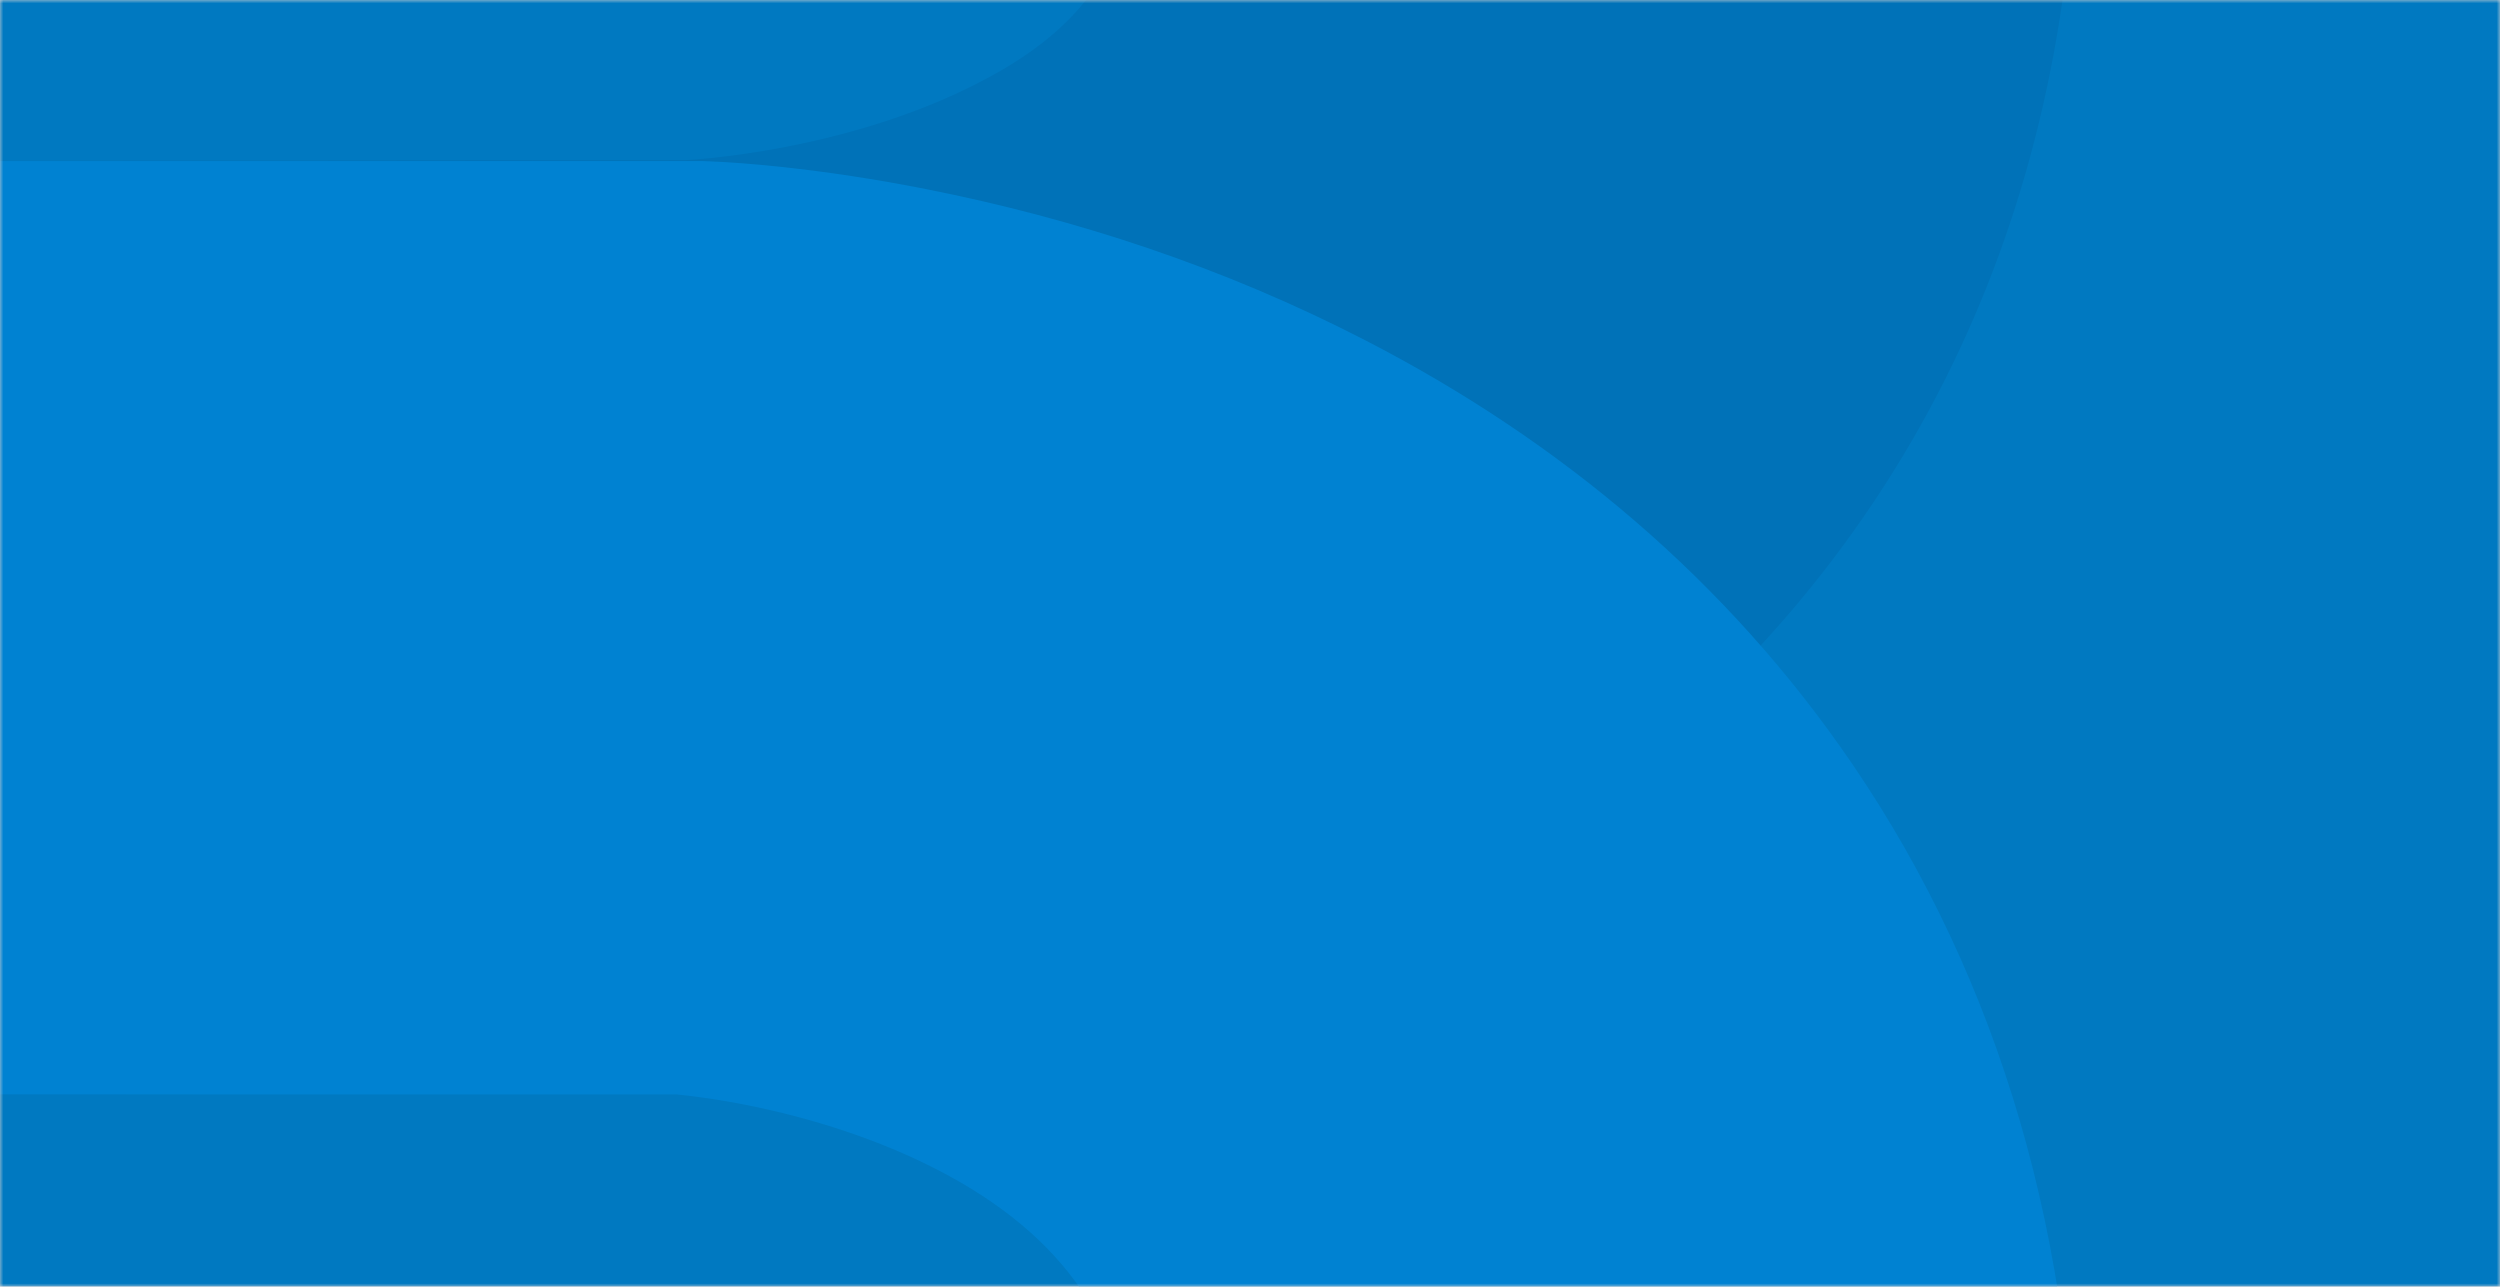 <svg preserveAspectRatio="none" viewBox="0 0 375 193" xmlns="http://www.w3.org/2000/svg" xmlns:xlink="http://www.w3.org/1999/xlink"><title>B71C9F95-AC55-45E6-9813-F83C55325D6B</title><defs><path id="a" d="M0 0h375v193H0z"/></defs><g fill="none" fill-rule="evenodd"><mask id="b" fill="#fff"><use xlink:href="#a"/></mask><use fill="#D8D8D8" xlink:href="#a"/><g mask="url(#b)"><path fill="#0079C1" d="M0 193h374.999V0H0z"/><path d="M-25.069 24.158c-38.66.038-69.969 31.41-69.93 70.07.037 38.66 31.408 69.968 70.068 69.93l129.393-.127c3.01-.046 6.505-.203 10.86-.546 6.589-.52 13.764-1.369 21.413-2.623 21.95-3.6 44.021-9.848 65.333-19.689 29.423-13.585 54.919-32.948 74.294-59.2C299.372 50.796 311.55 12.547 311.55-31c0-38.66-31.34-70-70-70s-70 31.34-70 70c0 24.488-8.48 35.977-28.17 45.068-8.799 4.063-18.99 6.948-29.302 8.64-3.642.597-6.952.988-9.773 1.21a67.65 67.65 0 0 1-1.68.115l-127.693.125z" fill="#0072B8" fill-rule="nonzero"/><path d="M111.8 165.718c10.104 2.001 20.112 5.257 28.827 9.753 9.552 4.929 16.717 10.903 21.544 17.995 5.923 8.704 9.378 20.37 9.378 37.337 0 38.66 31.34 70 70 70s70-31.34 70-70c0-44.553-11.6-83.721-33.638-116.103-18.832-27.672-43.928-48.597-73.09-63.644-21.397-11.04-43.65-18.278-65.81-22.669-7.752-1.536-15.032-2.622-21.728-3.34-4.447-.478-8.034-.733-10.64-.835l-1.372-.054H-25c-38.66 0-70 31.34-70 70s31.34 70 70 70h126.468c3.587.38 6.792.858 10.332 1.56z" fill="#0082D2" fill-rule="nonzero"/></g></g></svg>
